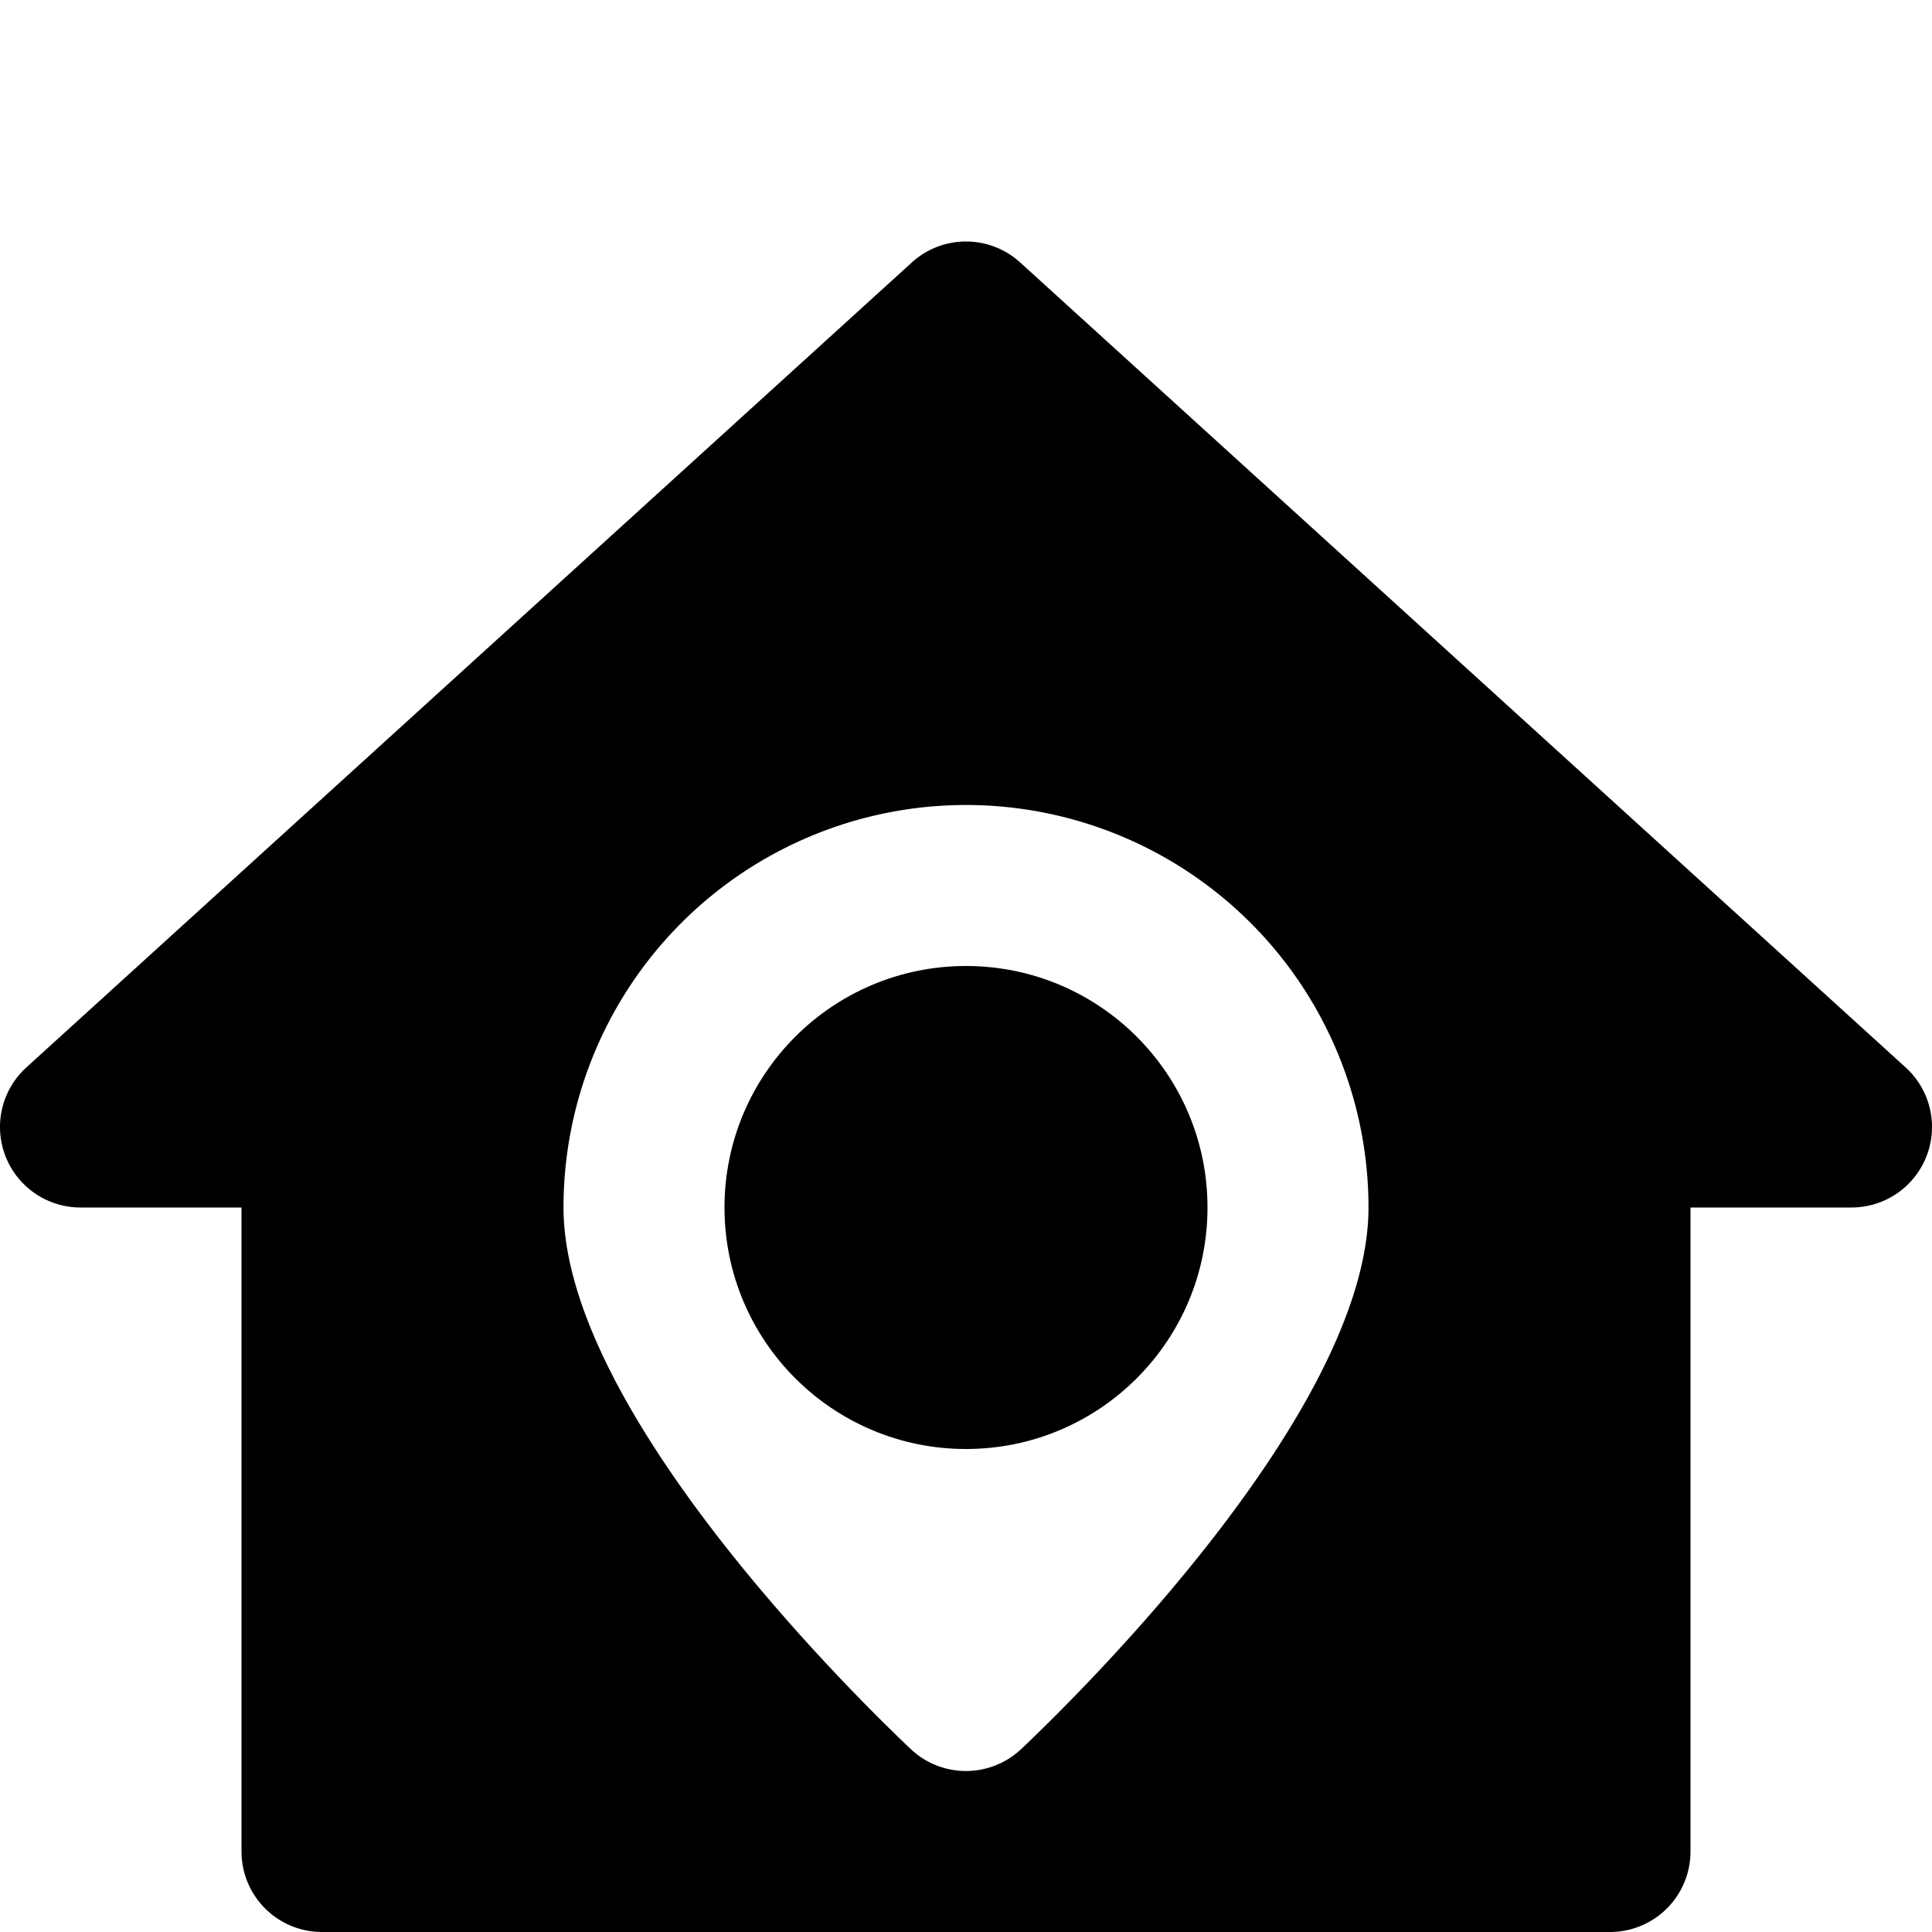 <svg height="512" viewBox="0 0 192 192" width="512" xmlns="http://www.w3.org/2000/svg"><path d="m189.381 106.08-88-80a8 8 0 0 0 -10.762 0l-88 80a8 8 0 0 0 5.381 13.92h16v64a8 8 0 0 0 8 8h128a8 8 0 0 0 8-8v-64h16a8 8 0 0 0 5.381-13.92zm-87.881 67.727a8 8 0 0 1 -11.006 0c-5.758-5.46-34.494-33.707-34.494-53.807a40 40 0 0 1 80 0c0 20.1-28.736 48.347-34.5 53.807z"/><circle cx="96" cy="120" r="24"/></svg>